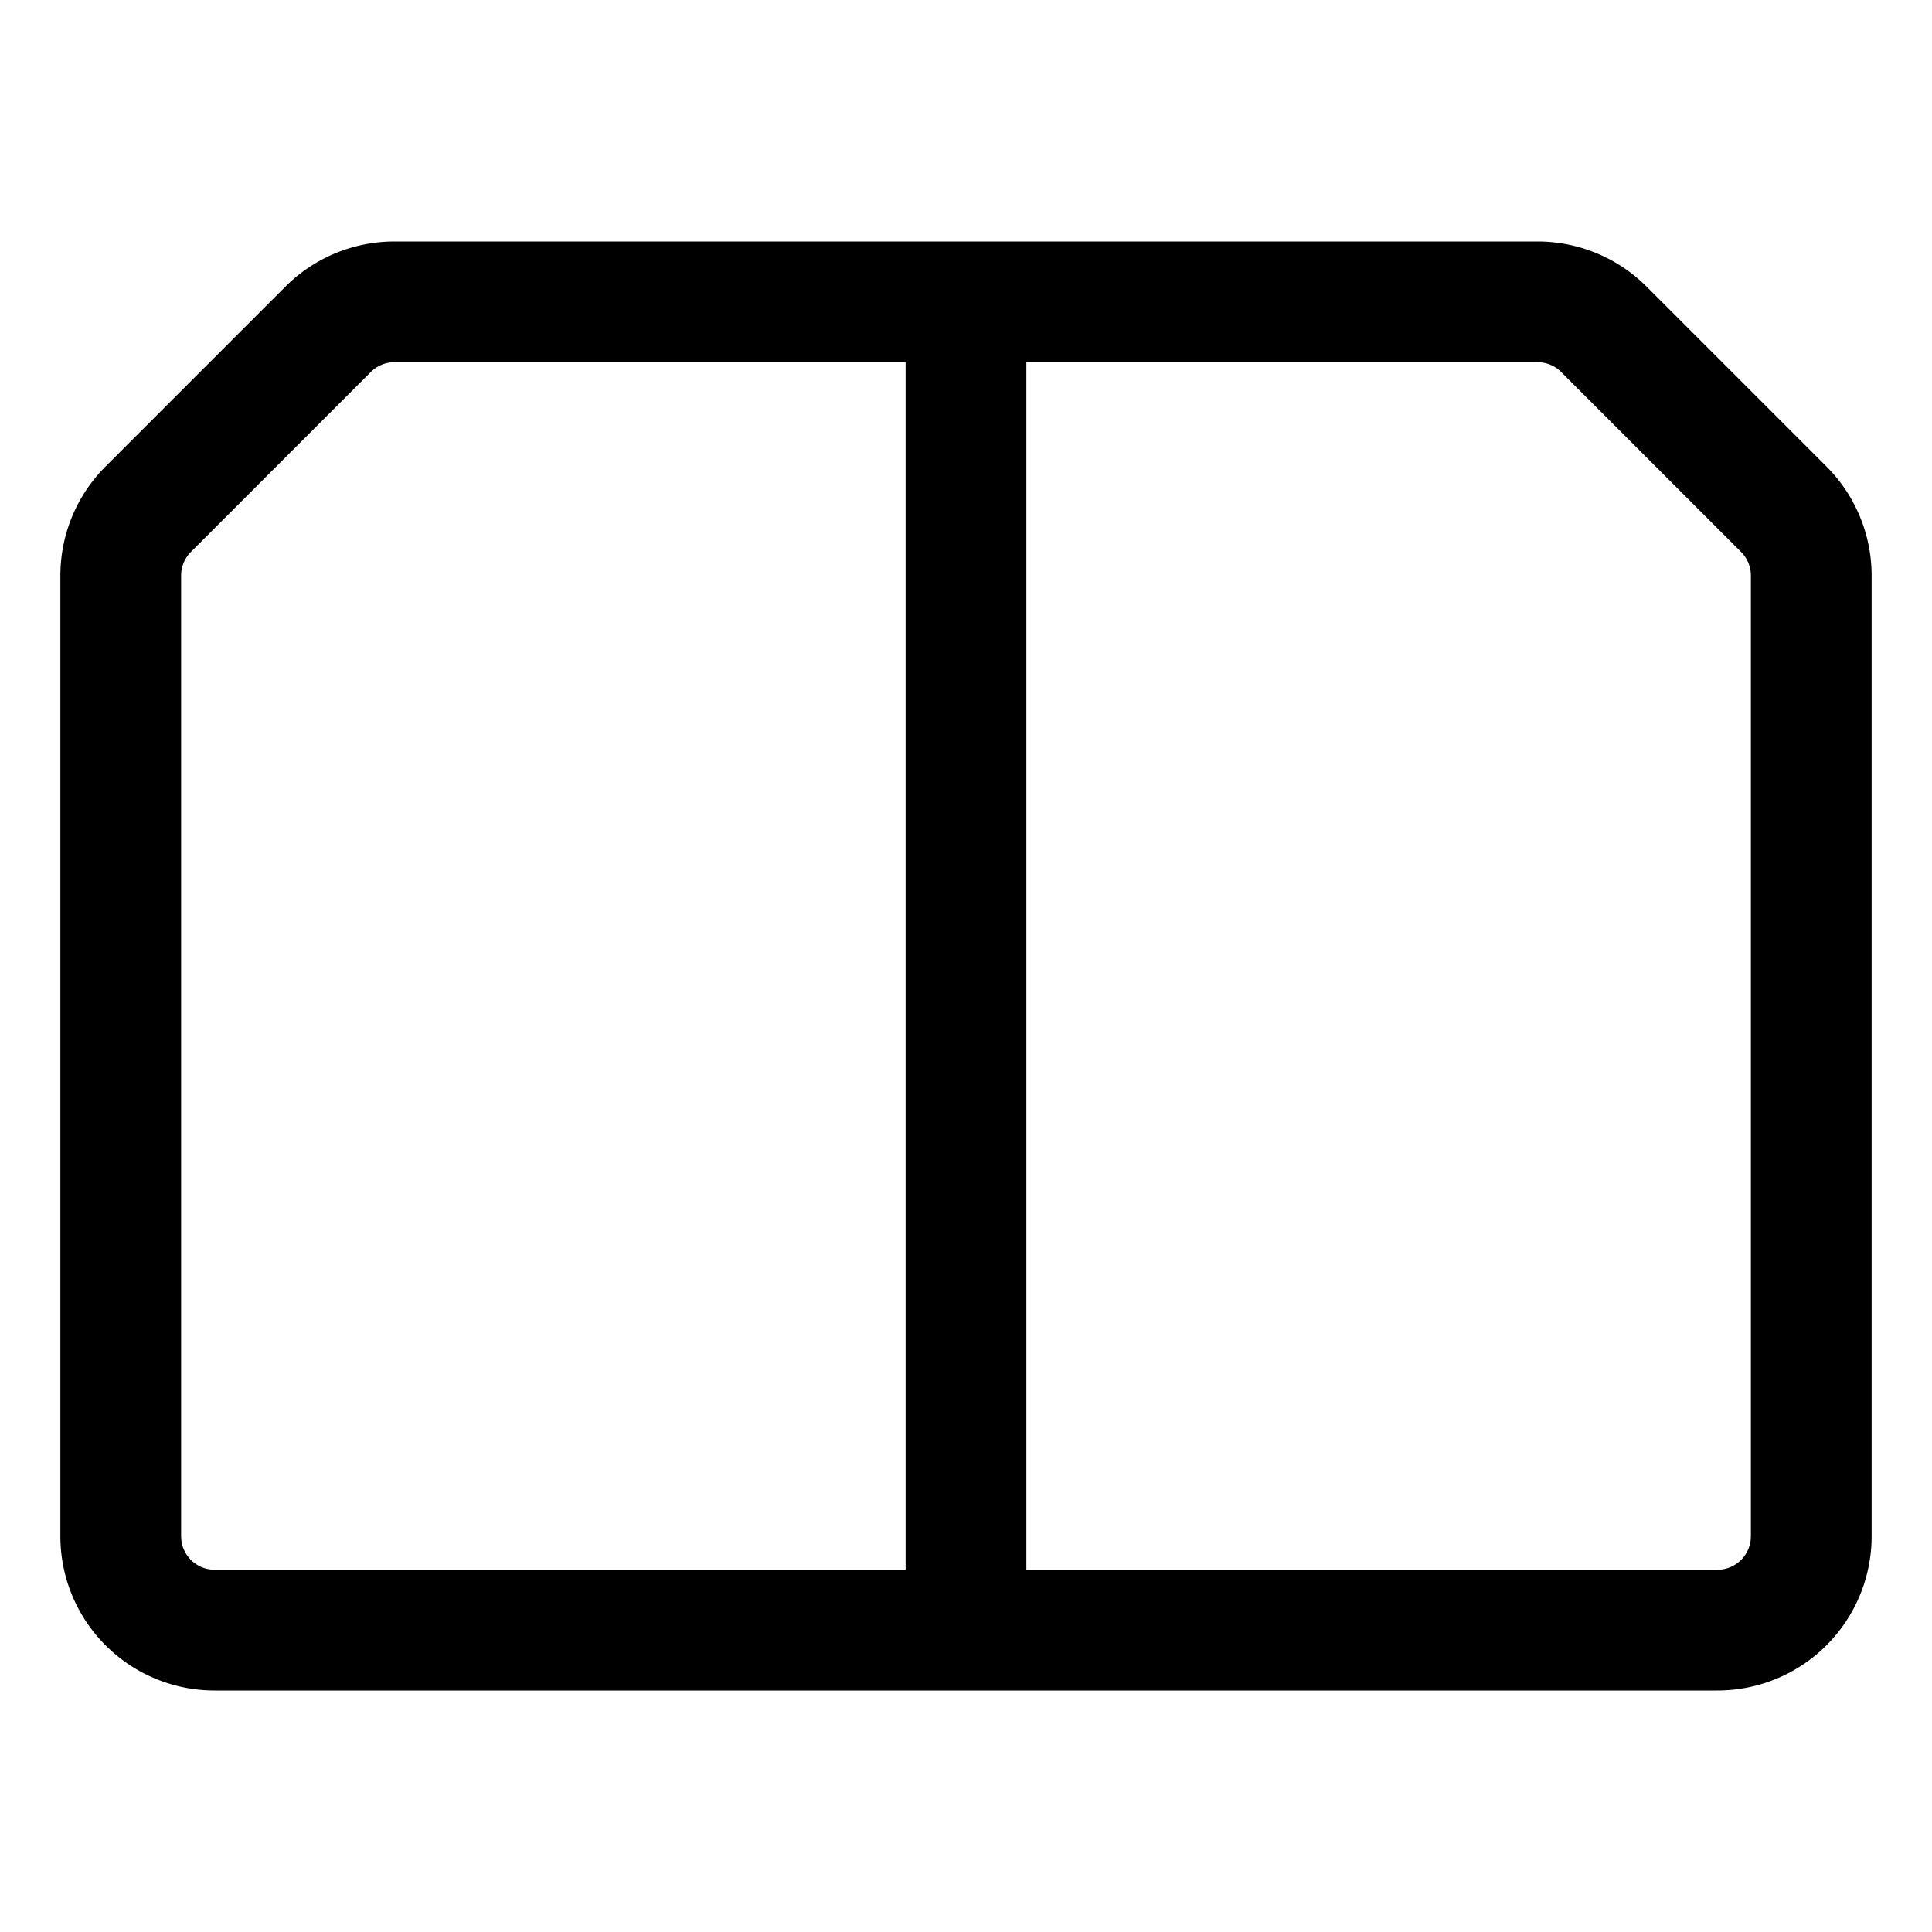 <svg xmlns="http://www.w3.org/2000/svg" viewBox="0 0 24 24" width="24" height="24"><defs><style>.a{fill:none;stroke:#000;stroke-linecap:round;stroke-linejoin:round;stroke-width:1.5px}</style></defs><title>common-file-book</title><path class="a" d="M22.158 6.325l-2.233-2.233a1.166 1.166 0 0 0-.825-.342H4.9a1.166 1.166 0 0 0-.825.342L1.842 6.325a1.166 1.166 0 0 0-.342.825v11.933a1.166 1.166 0 0 0 1.167 1.167h18.666a1.166 1.166 0 0 0 1.167-1.167V7.15a1.166 1.166 0 0 0-.342-.825zM12 3.75v16.5"/></svg>